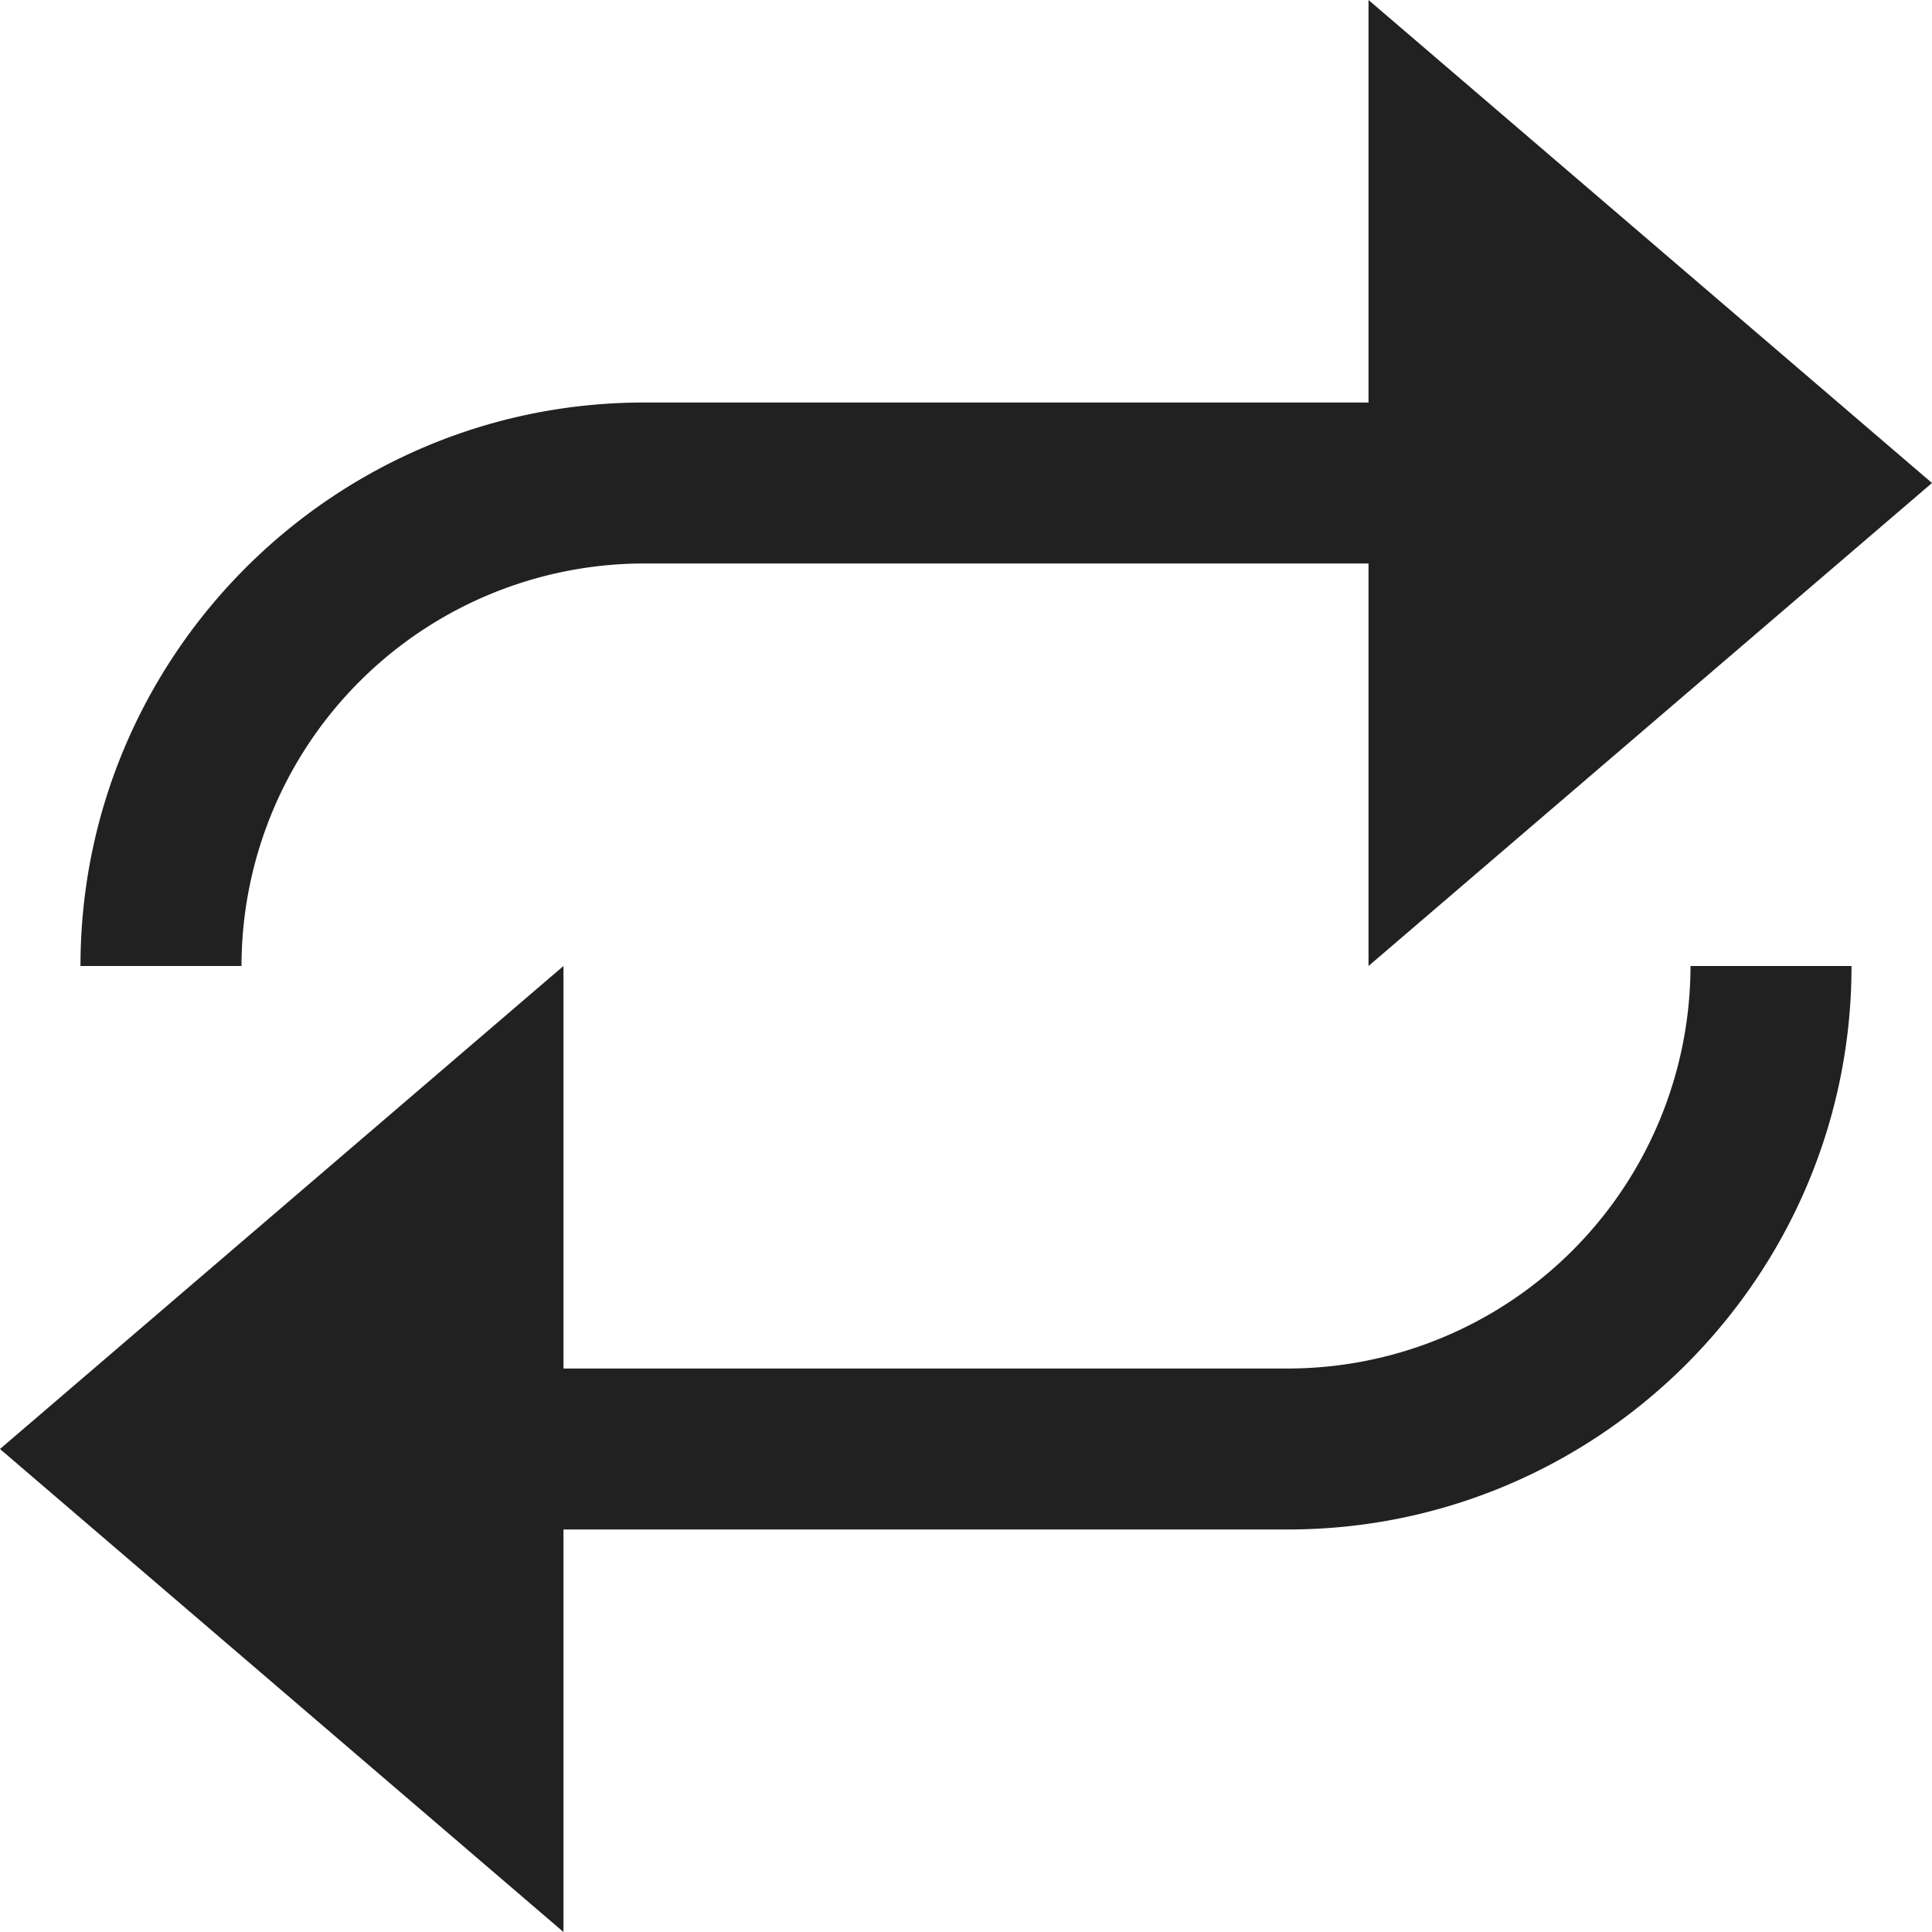 <svg xmlns="http://www.w3.org/2000/svg" width="32" height="32" viewBox="0 0 32 32"><title>repeat</title><g fill="#212121" class="nc-icon-wrapper"><g fill="#212121"><path transform="scale(1,-1) translate(0,-32)" d="M 22.667 22.667 H 10.667 A 6.674 6.674 0 0 1 4 16 H 1.333 C 1.333 21.145 5.52 25.333 10.667 25.333 H 22.667 V 32 L 32 24 L 22.667 16 V 22.667 z M 9.333 9.333 H 21.333 A 6.674 6.674 0 0 1 28 16 H 30.667 C 30.667 10.855 26.48 6.667 21.333 6.667 H 9.333 V 0 L 0 8 L 9.333 16 V 9.333 z"></path></g></g></svg>